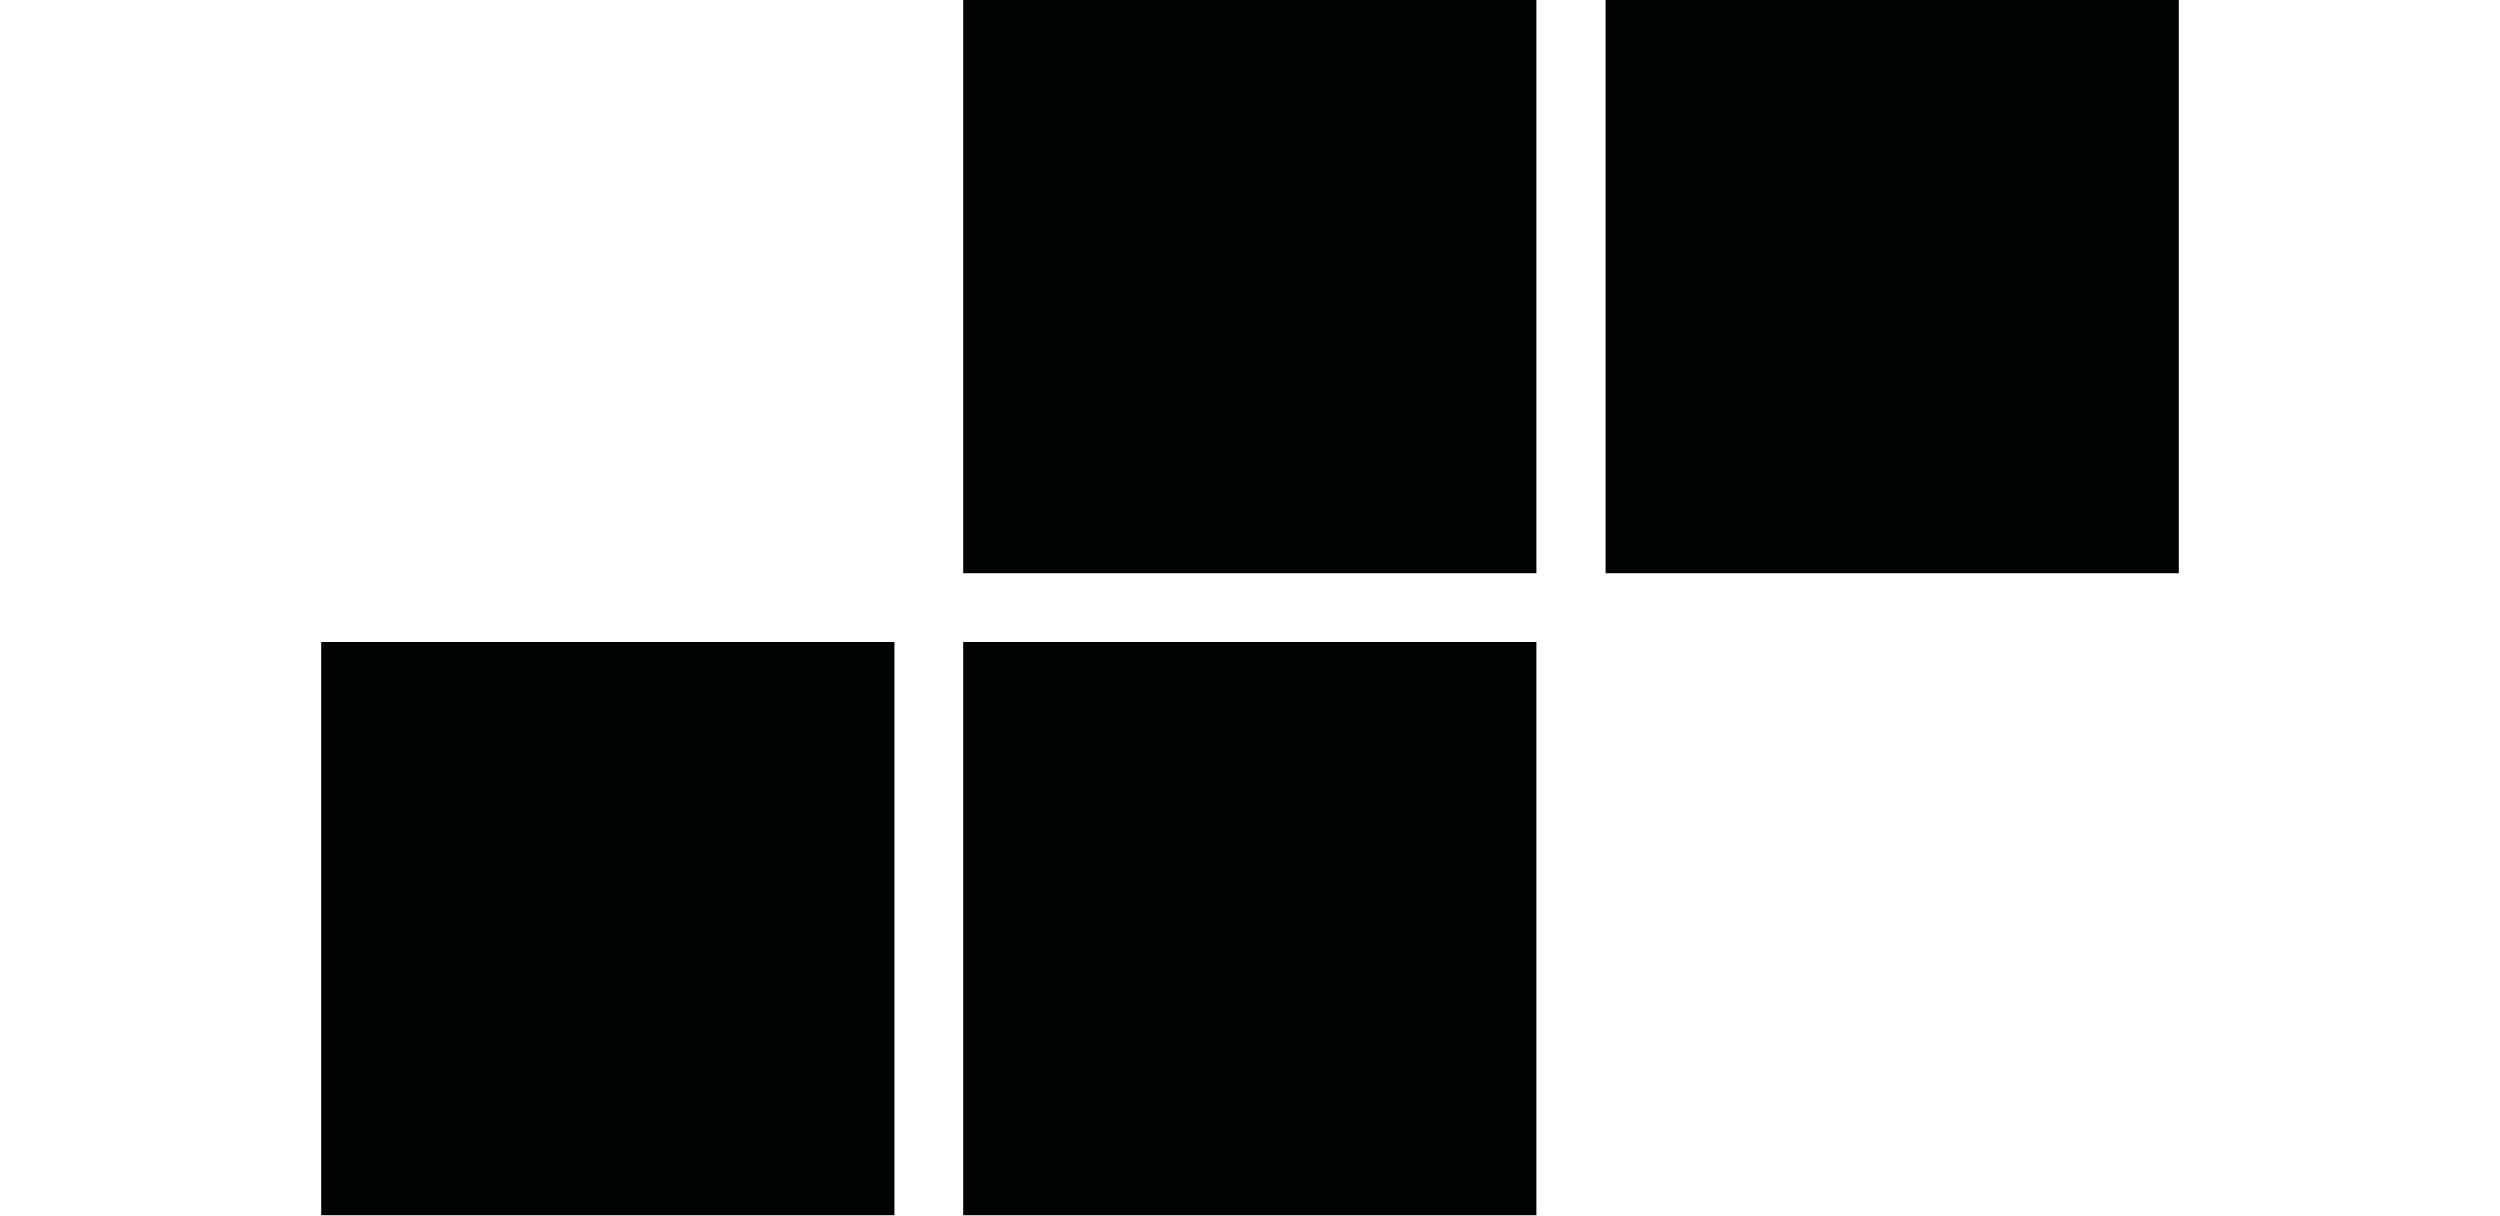 <svg id="Layer_1" data-name="Layer 1" xmlns="http://www.w3.org/2000/svg" viewBox="0 0 61.8 30.05"><defs><style>.cls-1{fill:#010202;}</style></defs><rect class="cls-1" x="7.94" y="15.87" width="14.17" height="14.17"/><rect class="cls-1" x="23.81" y="15.87" width="14.17" height="14.17"/><rect class="cls-1" x="23.81" width="14.17" height="14.17"/><rect class="cls-1" x="39.69" width="14.17" height="14.17"/></svg>